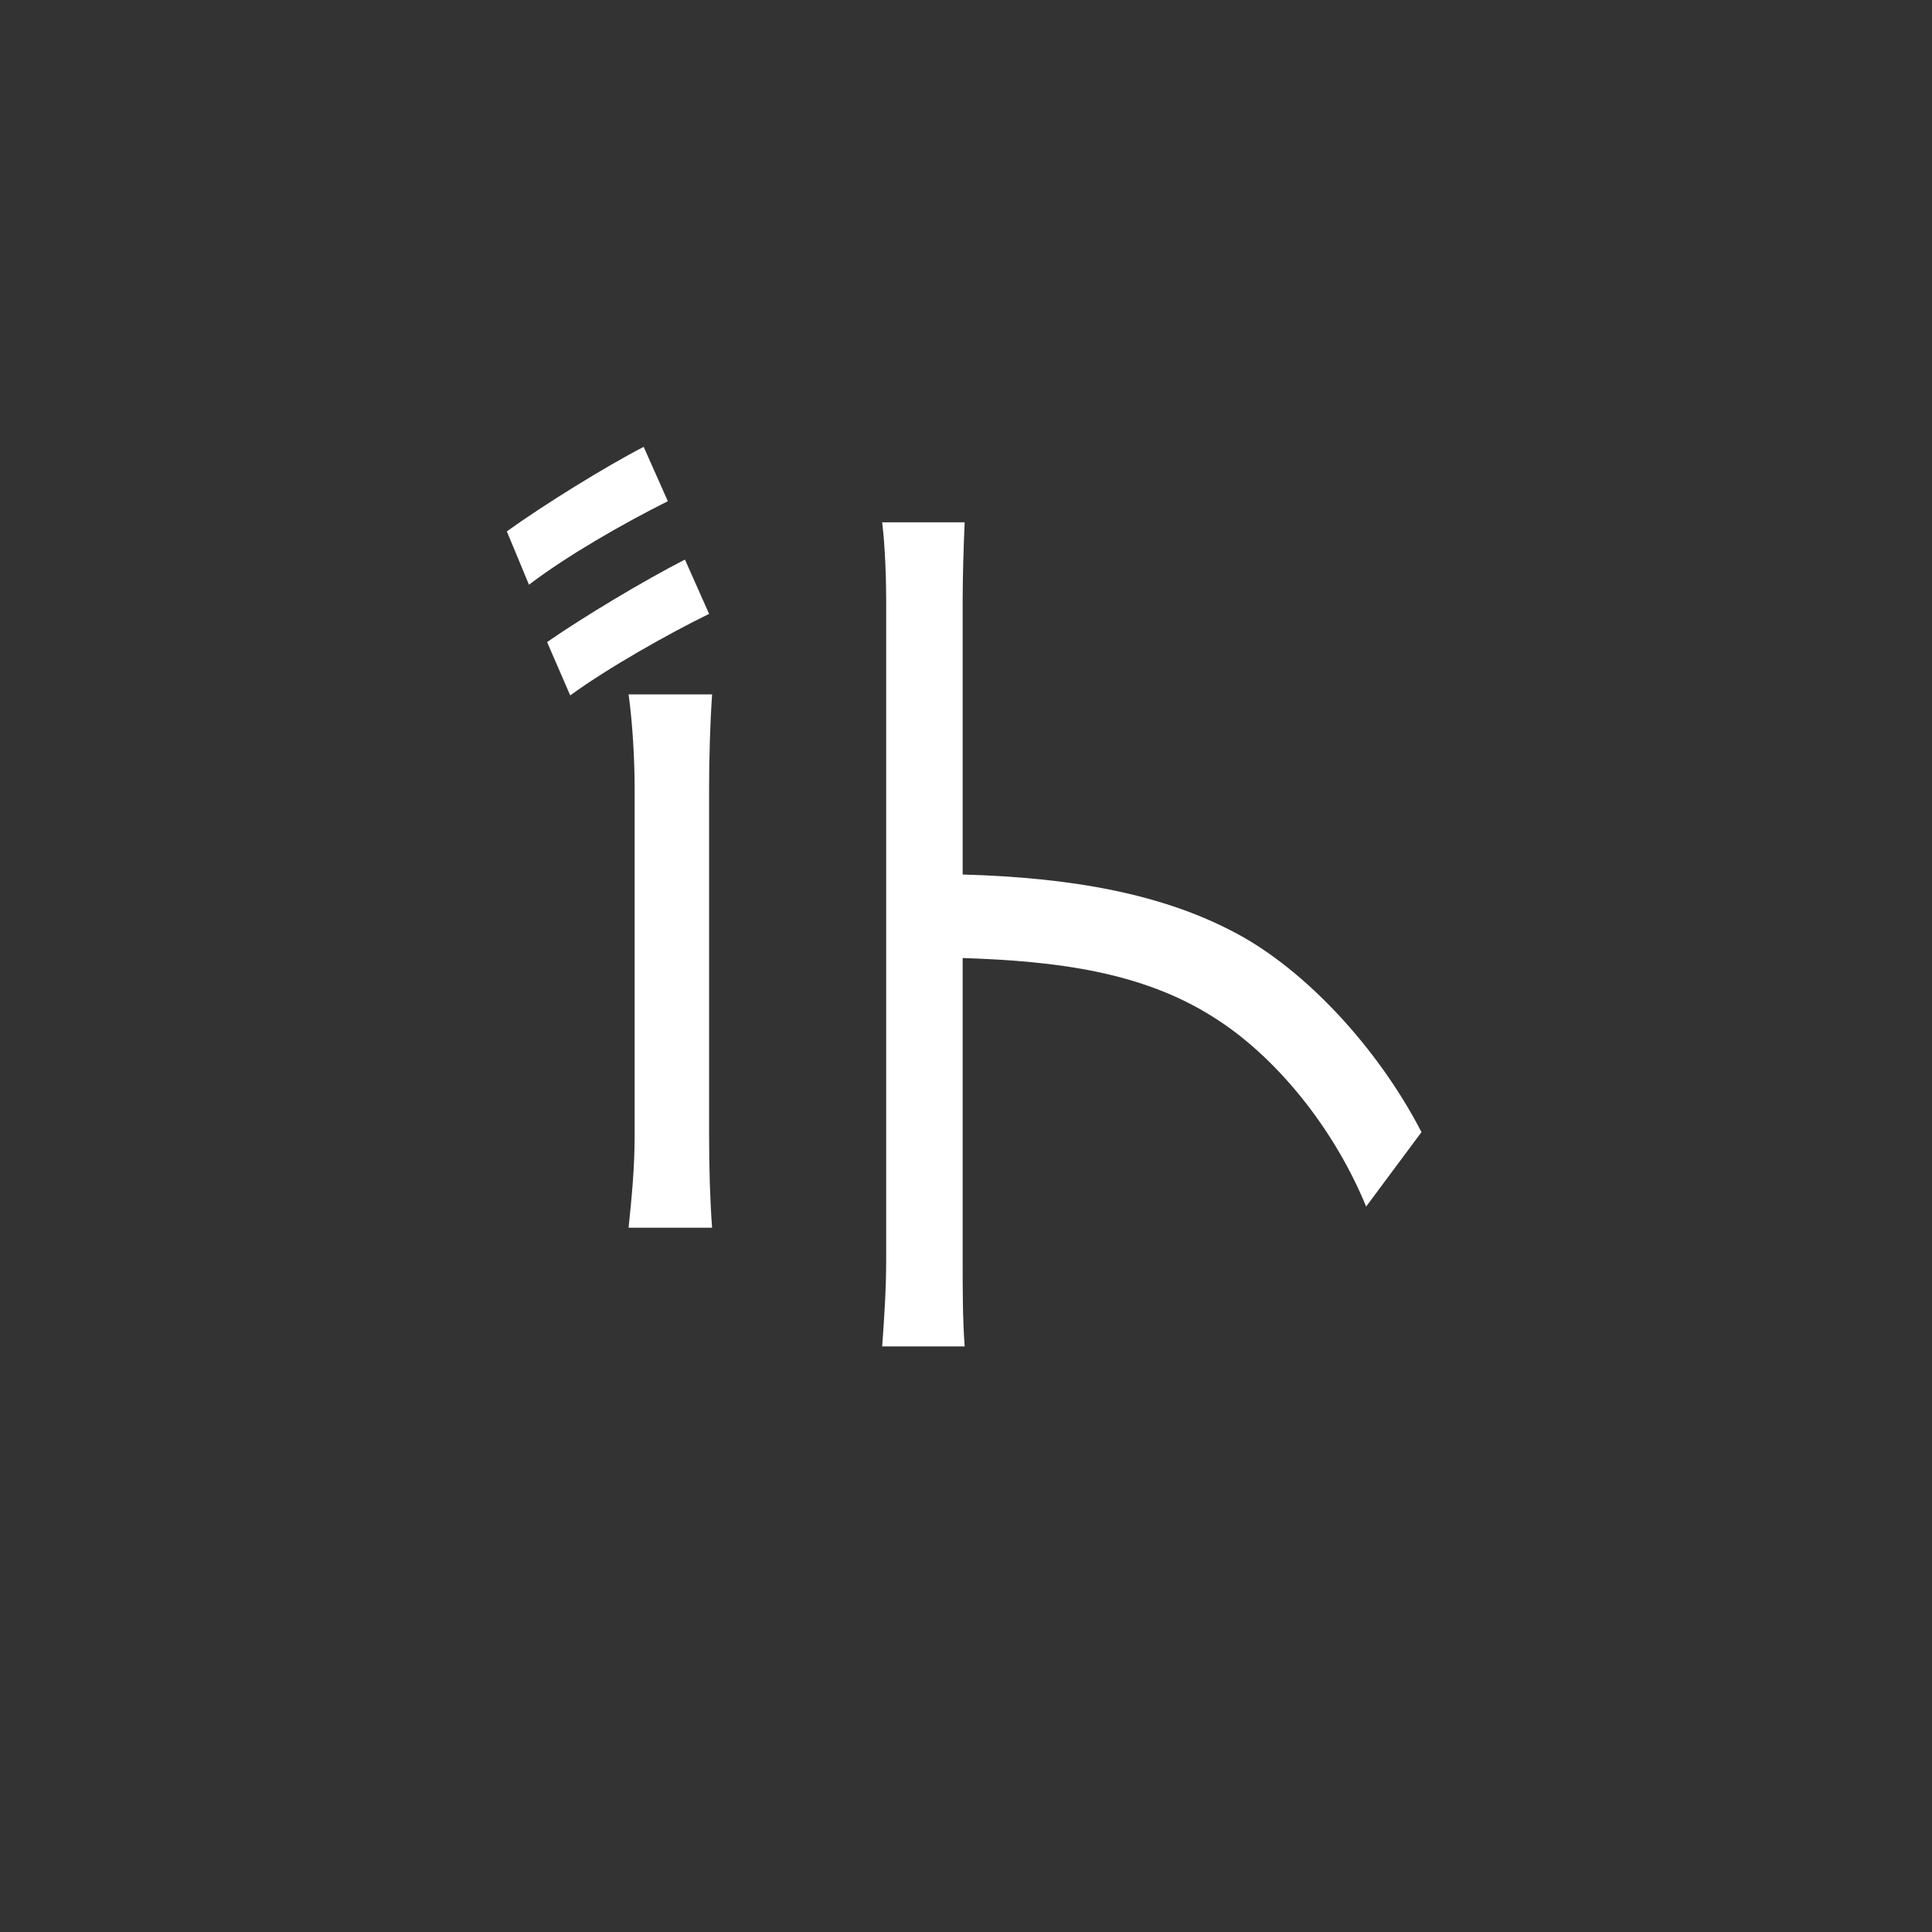 <svg xmlns="http://www.w3.org/2000/svg"
  xmlns:xlink="http://www.w3.org/1999/xlink" width="100%" zoomAndPan="magnify" viewBox="0 0 384 384" height="100%" preserveAspectRatio="xMidYMid meet" version="1.0">
  <rect x="0" y="0" width="384" height="384" fill="#333333" stroke="none"/>
  <defs>
    <g/>
  </defs>
  <g fill="#fff" fill-opacity="1">
    <g transform="translate(271.133, 284.613)">
      <g>
        <path d="M -134.996 -173.395 C -143.195 -169.195 -155.195 -161.996 -162.395 -156.996 L -157.797 -146.395 C -150.395 -151.797 -138.398 -158.598 -130.195 -162.598 Z M -130.195 -127.996 C -130.195 -133.797 -129.996 -140.797 -129.598 -146.598 L -146.195 -146.598 C -145.395 -140.797 -144.996 -133.598 -144.996 -127.996 L -144.996 -58.797 C -144.996 -52.398 -145.598 -46.398 -146.195 -40.598 L -129.598 -40.598 C -129.996 -45.801 -130.195 -52.398 -130.195 -59 Z M -94.996 -34.398 C -94.996 -28.199 -95.398 -22.398 -95.797 -17 L -79.398 -17 C -79.797 -22.398 -79.797 -28.199 -79.797 -34.398 L -79.797 -94.199 C -61 -93.598 -44.199 -91.398 -30.199 -82.598 C -17.598 -74.797 -6 -60.398 0.398 -44.801 L 11.398 -59.598 C 2.602 -76.598 -11.801 -91.797 -25.199 -98.996 C -40 -106.996 -58.199 -110.195 -79.797 -110.797 L -79.797 -165.195 C -79.797 -169.996 -79.598 -176.395 -79.398 -180.797 L -95.797 -180.797 C -95.199 -175.996 -94.996 -169.395 -94.996 -165.195 Z M -165.996 -168.395 C -158.395 -174.195 -147.195 -180.594 -138.398 -184.996 L -143.195 -195.797 C -150.598 -191.996 -163.195 -184.195 -170.395 -178.996 Z M -165.996 -168.395 "/>
      </g>
    </g>
  </g>
</svg>